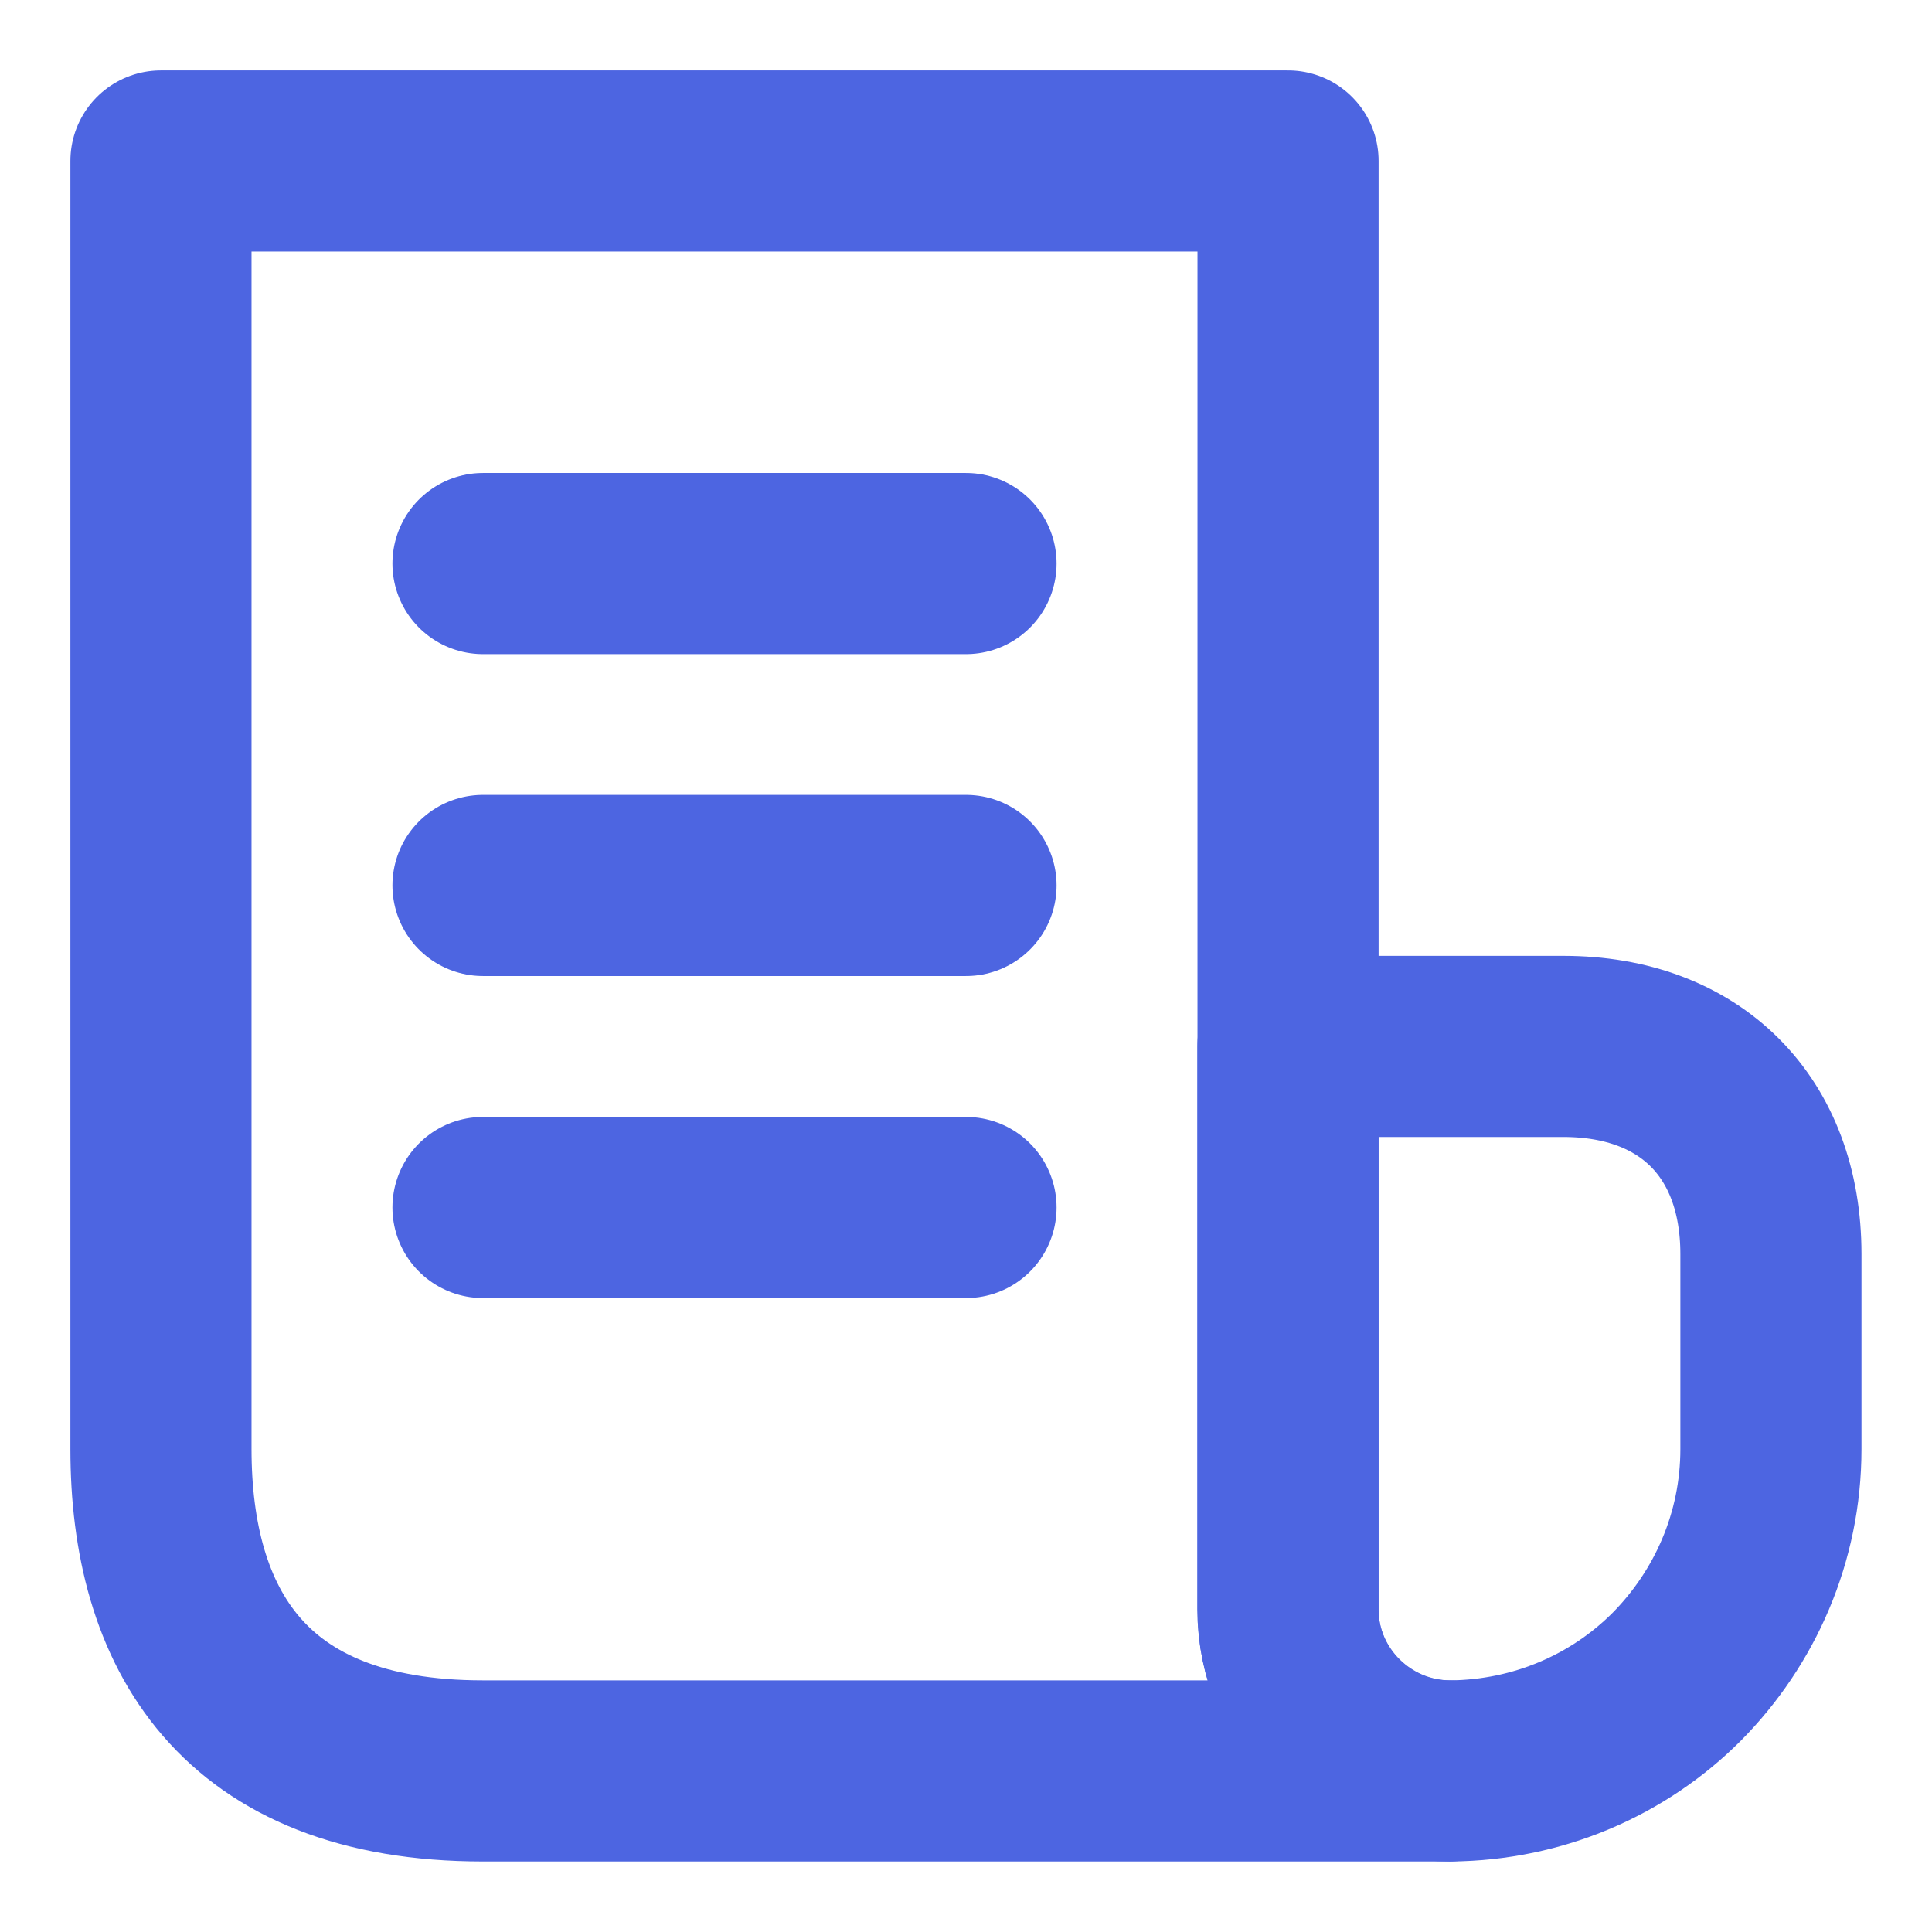 <svg width="16" height="16" viewBox="0 0 16 16" fill="none" xmlns="http://www.w3.org/2000/svg">
<path d="M14.666 12L14.666 10.386C14.666 9.333 14 8.666 12.947 8.666L10.666 8.666L10.666 13.326C10.666 14.066 11.273 14.666 12.013 14.666C12.74 14.66 13.406 14.367 13.886 13.886C14.367 13.4 14.666 12.733 14.666 12Z" stroke="#4D65E1" stroke-width="1.5" stroke-miterlimit="10" stroke-linecap="round" stroke-linejoin="round"/>
<path d="M10.667 13.333L10.667 1.333L1.333 1.333L1.333 11.333L1.333 12C1.333 13.473 2 14.666 4 14.666L4.667 14.666L12 14.666C11.267 14.666 10.667 14.066 10.667 13.333Z" stroke="#4D65E1" stroke-width="1.5" stroke-miterlimit="10" stroke-linecap="round" stroke-linejoin="round"/>
<path d="M4 7.333L8 7.333" stroke="#4D65E1" stroke-width="1.5" stroke-linecap="round" stroke-linejoin="round"/>
<path d="M4 4.667L8 4.667" stroke="#4D65E1" stroke-width="1.5" stroke-linecap="round" stroke-linejoin="round"/>
<path d="M4 10L8 10" stroke="#4D65E1" stroke-width="1.5" stroke-linecap="round" stroke-linejoin="round"/>
</svg>
